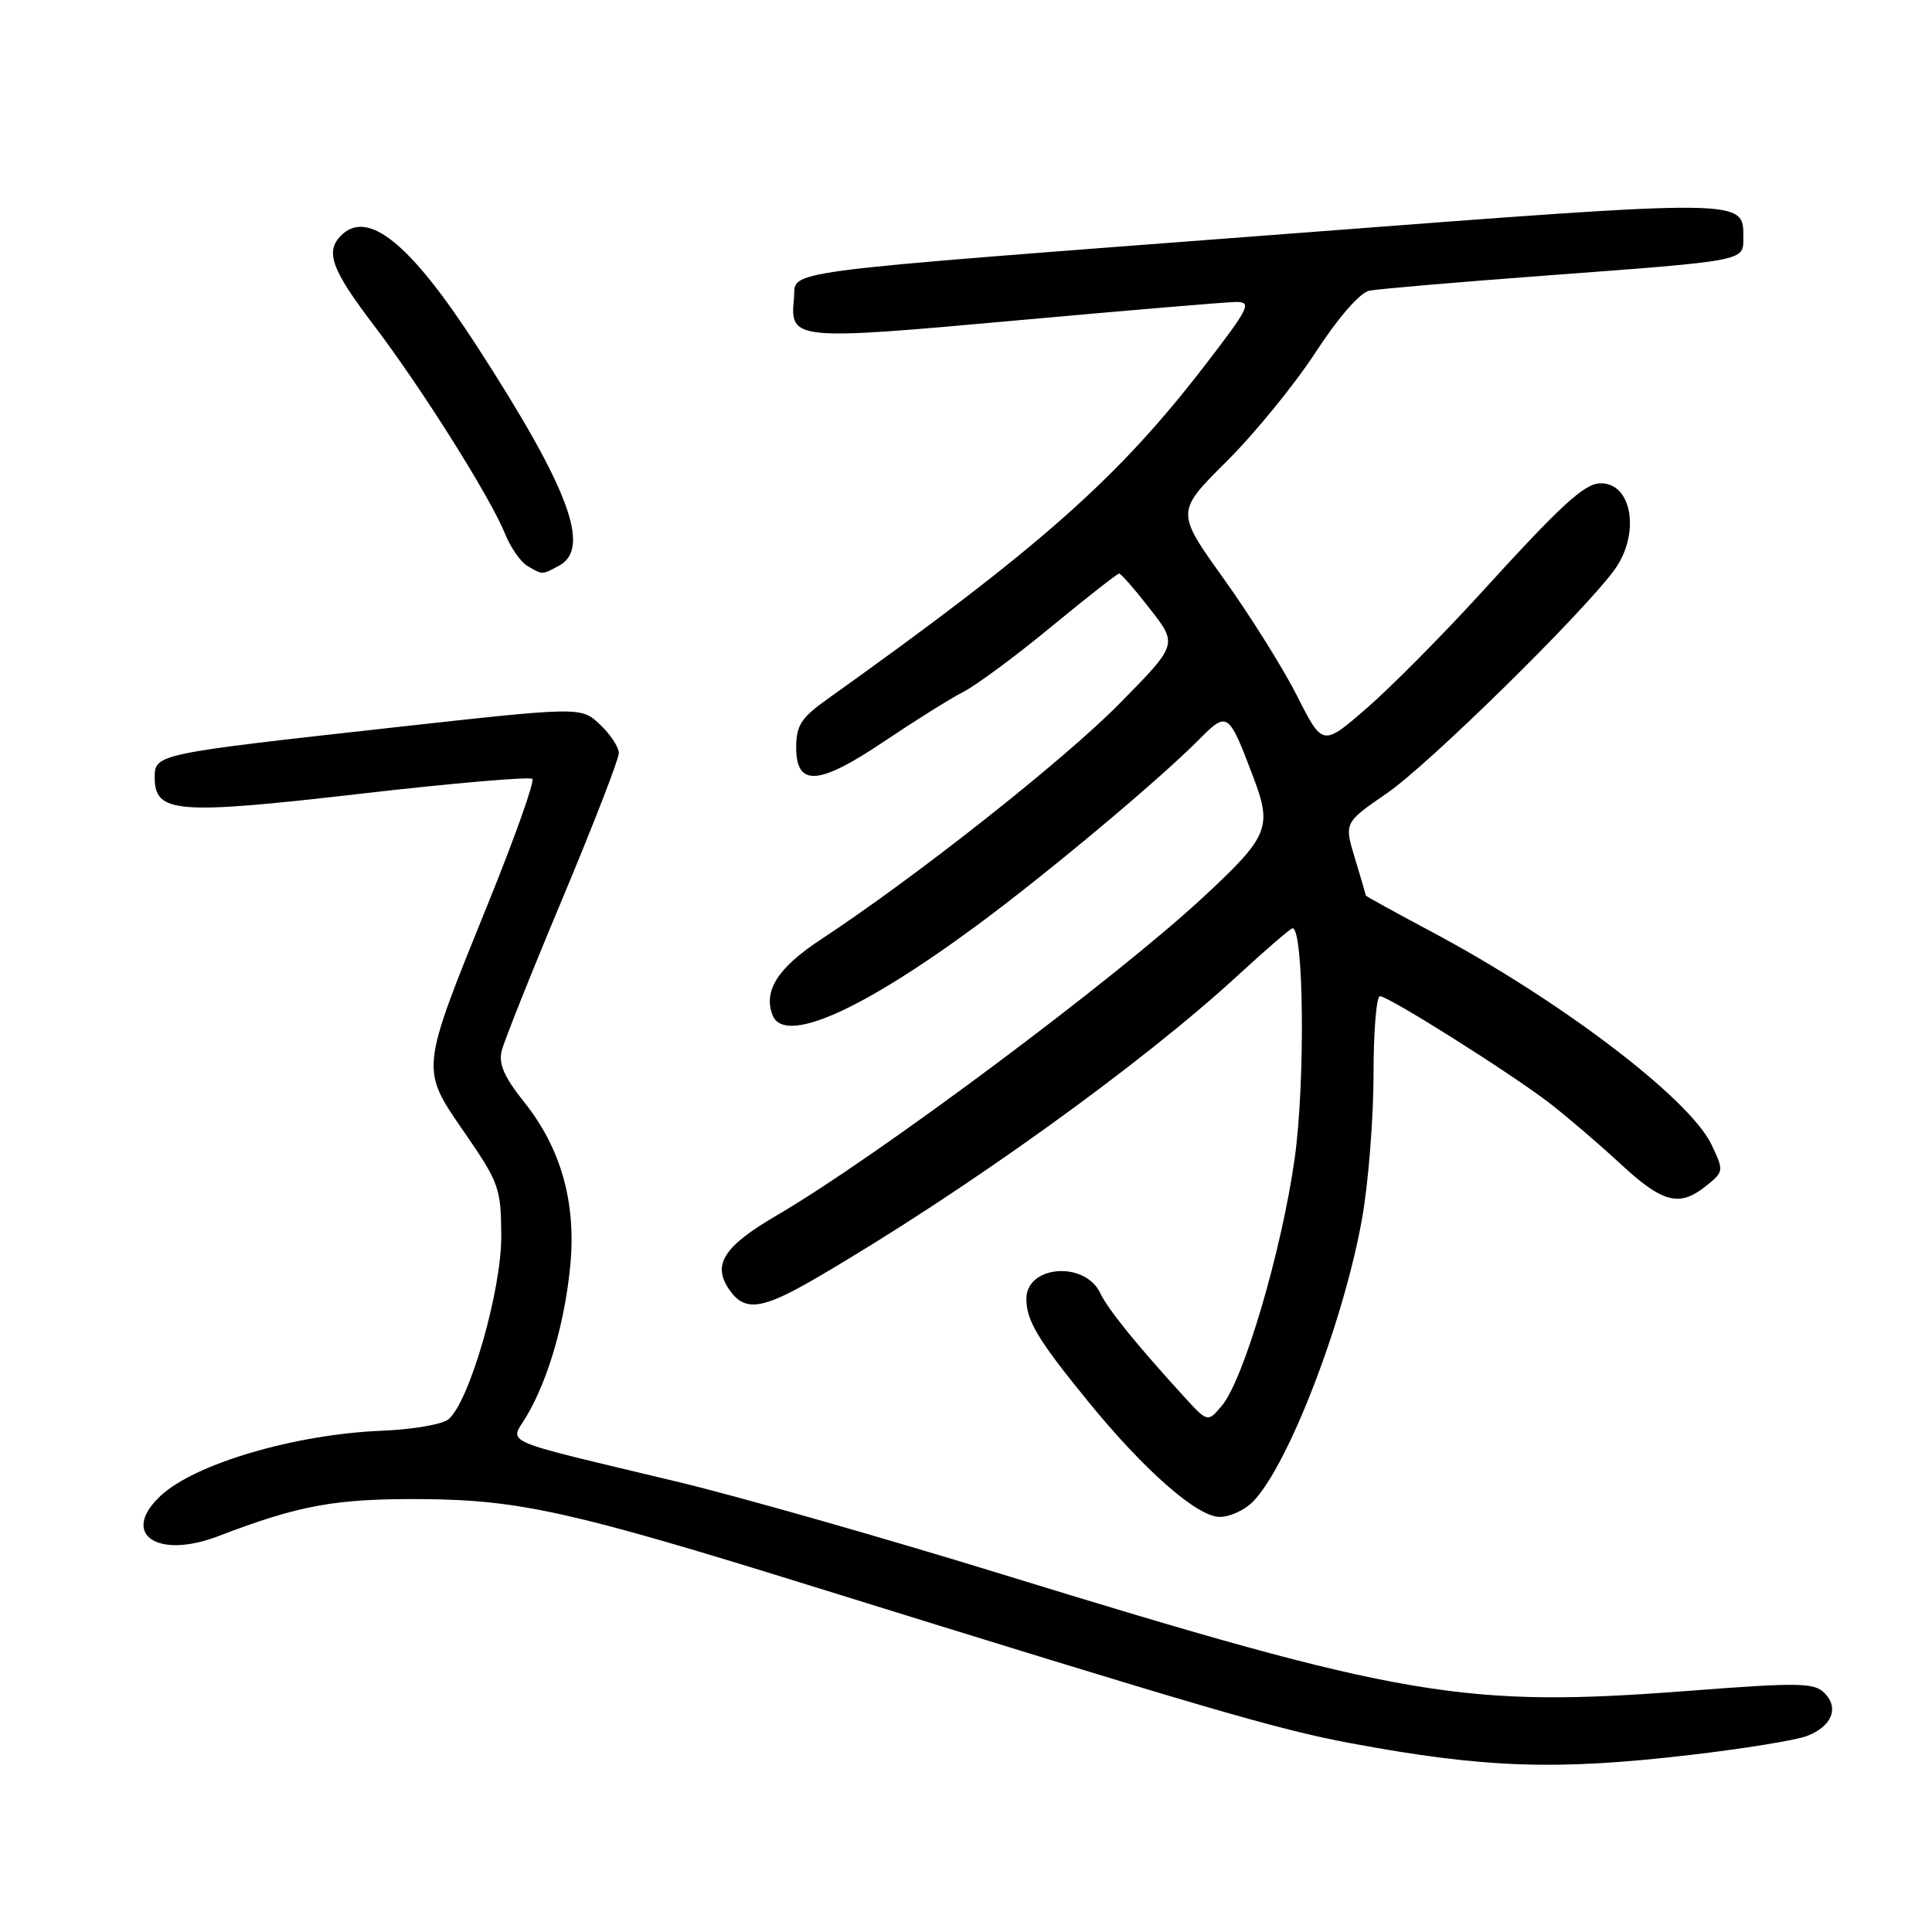 <?xml version="1.0" encoding="UTF-8" standalone="no"?>
<!DOCTYPE svg PUBLIC "-//W3C//DTD SVG 1.1//EN" "http://www.w3.org/Graphics/SVG/1.1/DTD/svg11.dtd" >
<svg xmlns="http://www.w3.org/2000/svg" xmlns:xlink="http://www.w3.org/1999/xlink" version="1.1" viewBox="0 0 256 256">
 <g >
 <path fill="currentColor"
d=" M 224.13 232.52 C 231.06 231.71 237.94 230.59 239.40 230.04 C 242.73 228.77 243.74 226.31 241.74 224.32 C 240.39 222.96 238.32 222.93 223.95 224.03 C 193.98 226.34 186.00 224.98 132.50 208.51 C 117.10 203.77 97.97 198.32 90.00 196.40 C 65.46 190.51 67.56 191.42 69.79 187.62 C 72.63 182.81 74.80 175.37 75.55 167.86 C 76.39 159.43 74.36 152.16 69.46 146.04 C 66.81 142.72 66.04 140.97 66.48 139.22 C 66.81 137.92 70.43 128.84 74.54 119.04 C 78.64 109.24 82.00 100.58 82.00 99.79 C 82.00 99.00 80.87 97.29 79.50 96.00 C 76.99 93.64 76.99 93.64 52.25 96.38 C 20.69 99.88 20.50 99.91 20.50 103.02 C 20.50 107.76 23.37 107.99 47.73 105.18 C 59.95 103.77 70.22 102.89 70.54 103.21 C 70.86 103.53 68.20 111.03 64.61 119.87 C 55.63 142.05 55.68 141.56 61.57 150.10 C 66.14 156.73 66.39 157.44 66.42 163.80 C 66.45 171.02 62.19 185.76 59.42 188.07 C 58.61 188.74 54.64 189.42 50.60 189.58 C 39.06 190.05 25.81 193.95 21.26 198.22 C 15.90 203.26 20.80 206.66 28.92 203.55 C 39.66 199.43 44.45 198.56 56.00 198.64 C 68.77 198.74 75.93 200.33 107.00 209.99 C 159.84 226.41 169.39 229.20 178.95 230.98 C 196.71 234.29 206.22 234.62 224.13 232.52 Z  M 165.97 199.03 C 170.66 194.34 178.13 174.95 180.52 161.24 C 181.33 156.56 182.00 148.07 182.00 142.37 C 182.00 136.67 182.38 132.00 182.85 132.00 C 183.99 132.00 200.19 142.21 205.35 146.19 C 207.63 147.95 211.84 151.55 214.69 154.19 C 220.35 159.44 222.55 159.99 226.12 157.10 C 228.42 155.24 228.43 155.13 226.78 151.66 C 223.86 145.55 206.72 132.52 189.63 123.43 C 184.88 120.90 181.00 118.76 180.99 118.67 C 180.98 118.58 180.33 116.36 179.54 113.75 C 178.10 109.01 178.10 109.01 183.80 105.09 C 189.27 101.33 209.36 81.62 213.84 75.62 C 217.39 70.87 216.32 63.94 212.05 64.04 C 209.92 64.09 206.92 66.84 196.21 78.60 C 191.14 84.16 184.36 91.00 181.13 93.81 C 175.26 98.91 175.26 98.91 171.88 92.23 C 170.02 88.55 165.64 81.56 162.15 76.69 C 155.81 67.83 155.81 67.83 162.51 61.16 C 166.20 57.50 171.50 51.00 174.30 46.72 C 177.33 42.06 180.20 38.78 181.43 38.52 C 182.57 38.29 193.18 37.38 205.00 36.50 C 231.31 34.54 231.00 34.60 231.00 31.60 C 231.00 26.28 232.13 26.29 171.17 30.94 C 100.89 36.30 105.58 35.69 105.20 39.59 C 104.66 45.08 105.20 45.13 134.55 42.47 C 149.37 41.13 162.54 40.02 163.81 40.01 C 165.90 40.00 165.52 40.79 159.81 48.21 C 148.14 63.40 137.87 72.49 109.50 92.73 C 106.16 95.12 105.50 96.15 105.50 99.04 C 105.50 104.30 108.48 104.09 117.20 98.21 C 121.22 95.51 125.92 92.56 127.66 91.67 C 129.39 90.78 134.65 86.89 139.33 83.02 C 144.02 79.16 148.05 76.00 148.29 76.00 C 148.54 76.00 150.38 78.11 152.39 80.70 C 156.06 85.40 156.06 85.40 148.28 93.29 C 140.90 100.77 121.30 116.25 108.73 124.51 C 103.07 128.24 101.13 131.28 102.36 134.50 C 103.88 138.46 113.94 134.05 129.43 122.63 C 138.58 115.89 153.48 103.43 158.79 98.08 C 162.66 94.18 162.76 94.25 166.06 102.95 C 168.60 109.65 168.12 110.81 159.48 118.84 C 147.78 129.71 116.17 153.31 102.98 161.01 C 95.84 165.18 94.32 167.58 96.67 170.94 C 98.71 173.85 100.99 173.53 108.20 169.32 C 127.74 157.92 151.20 141.07 164.15 129.13 C 167.81 125.76 171.02 123.00 171.27 123.00 C 172.77 123.00 172.96 143.49 171.55 153.50 C 169.84 165.70 164.79 182.86 161.89 186.28 C 160.02 188.50 160.02 188.50 156.76 184.92 C 150.51 178.07 146.81 173.49 145.78 171.33 C 143.74 167.05 136.00 167.66 136.00 172.10 C 136.00 174.99 137.53 177.54 144.14 185.65 C 151.65 194.87 158.64 201.00 161.64 201.00 C 162.94 201.00 164.88 200.12 165.97 199.03 Z  M 74.07 74.96 C 78.38 72.66 75.41 64.73 63.09 45.71 C 54.36 32.24 48.73 27.67 45.20 31.20 C 43.05 33.35 43.91 35.71 49.58 43.16 C 55.92 51.51 64.98 65.91 66.94 70.77 C 67.67 72.57 68.99 74.47 69.88 74.99 C 71.93 76.19 71.78 76.19 74.07 74.96 Z "/>
</g>
</svg>